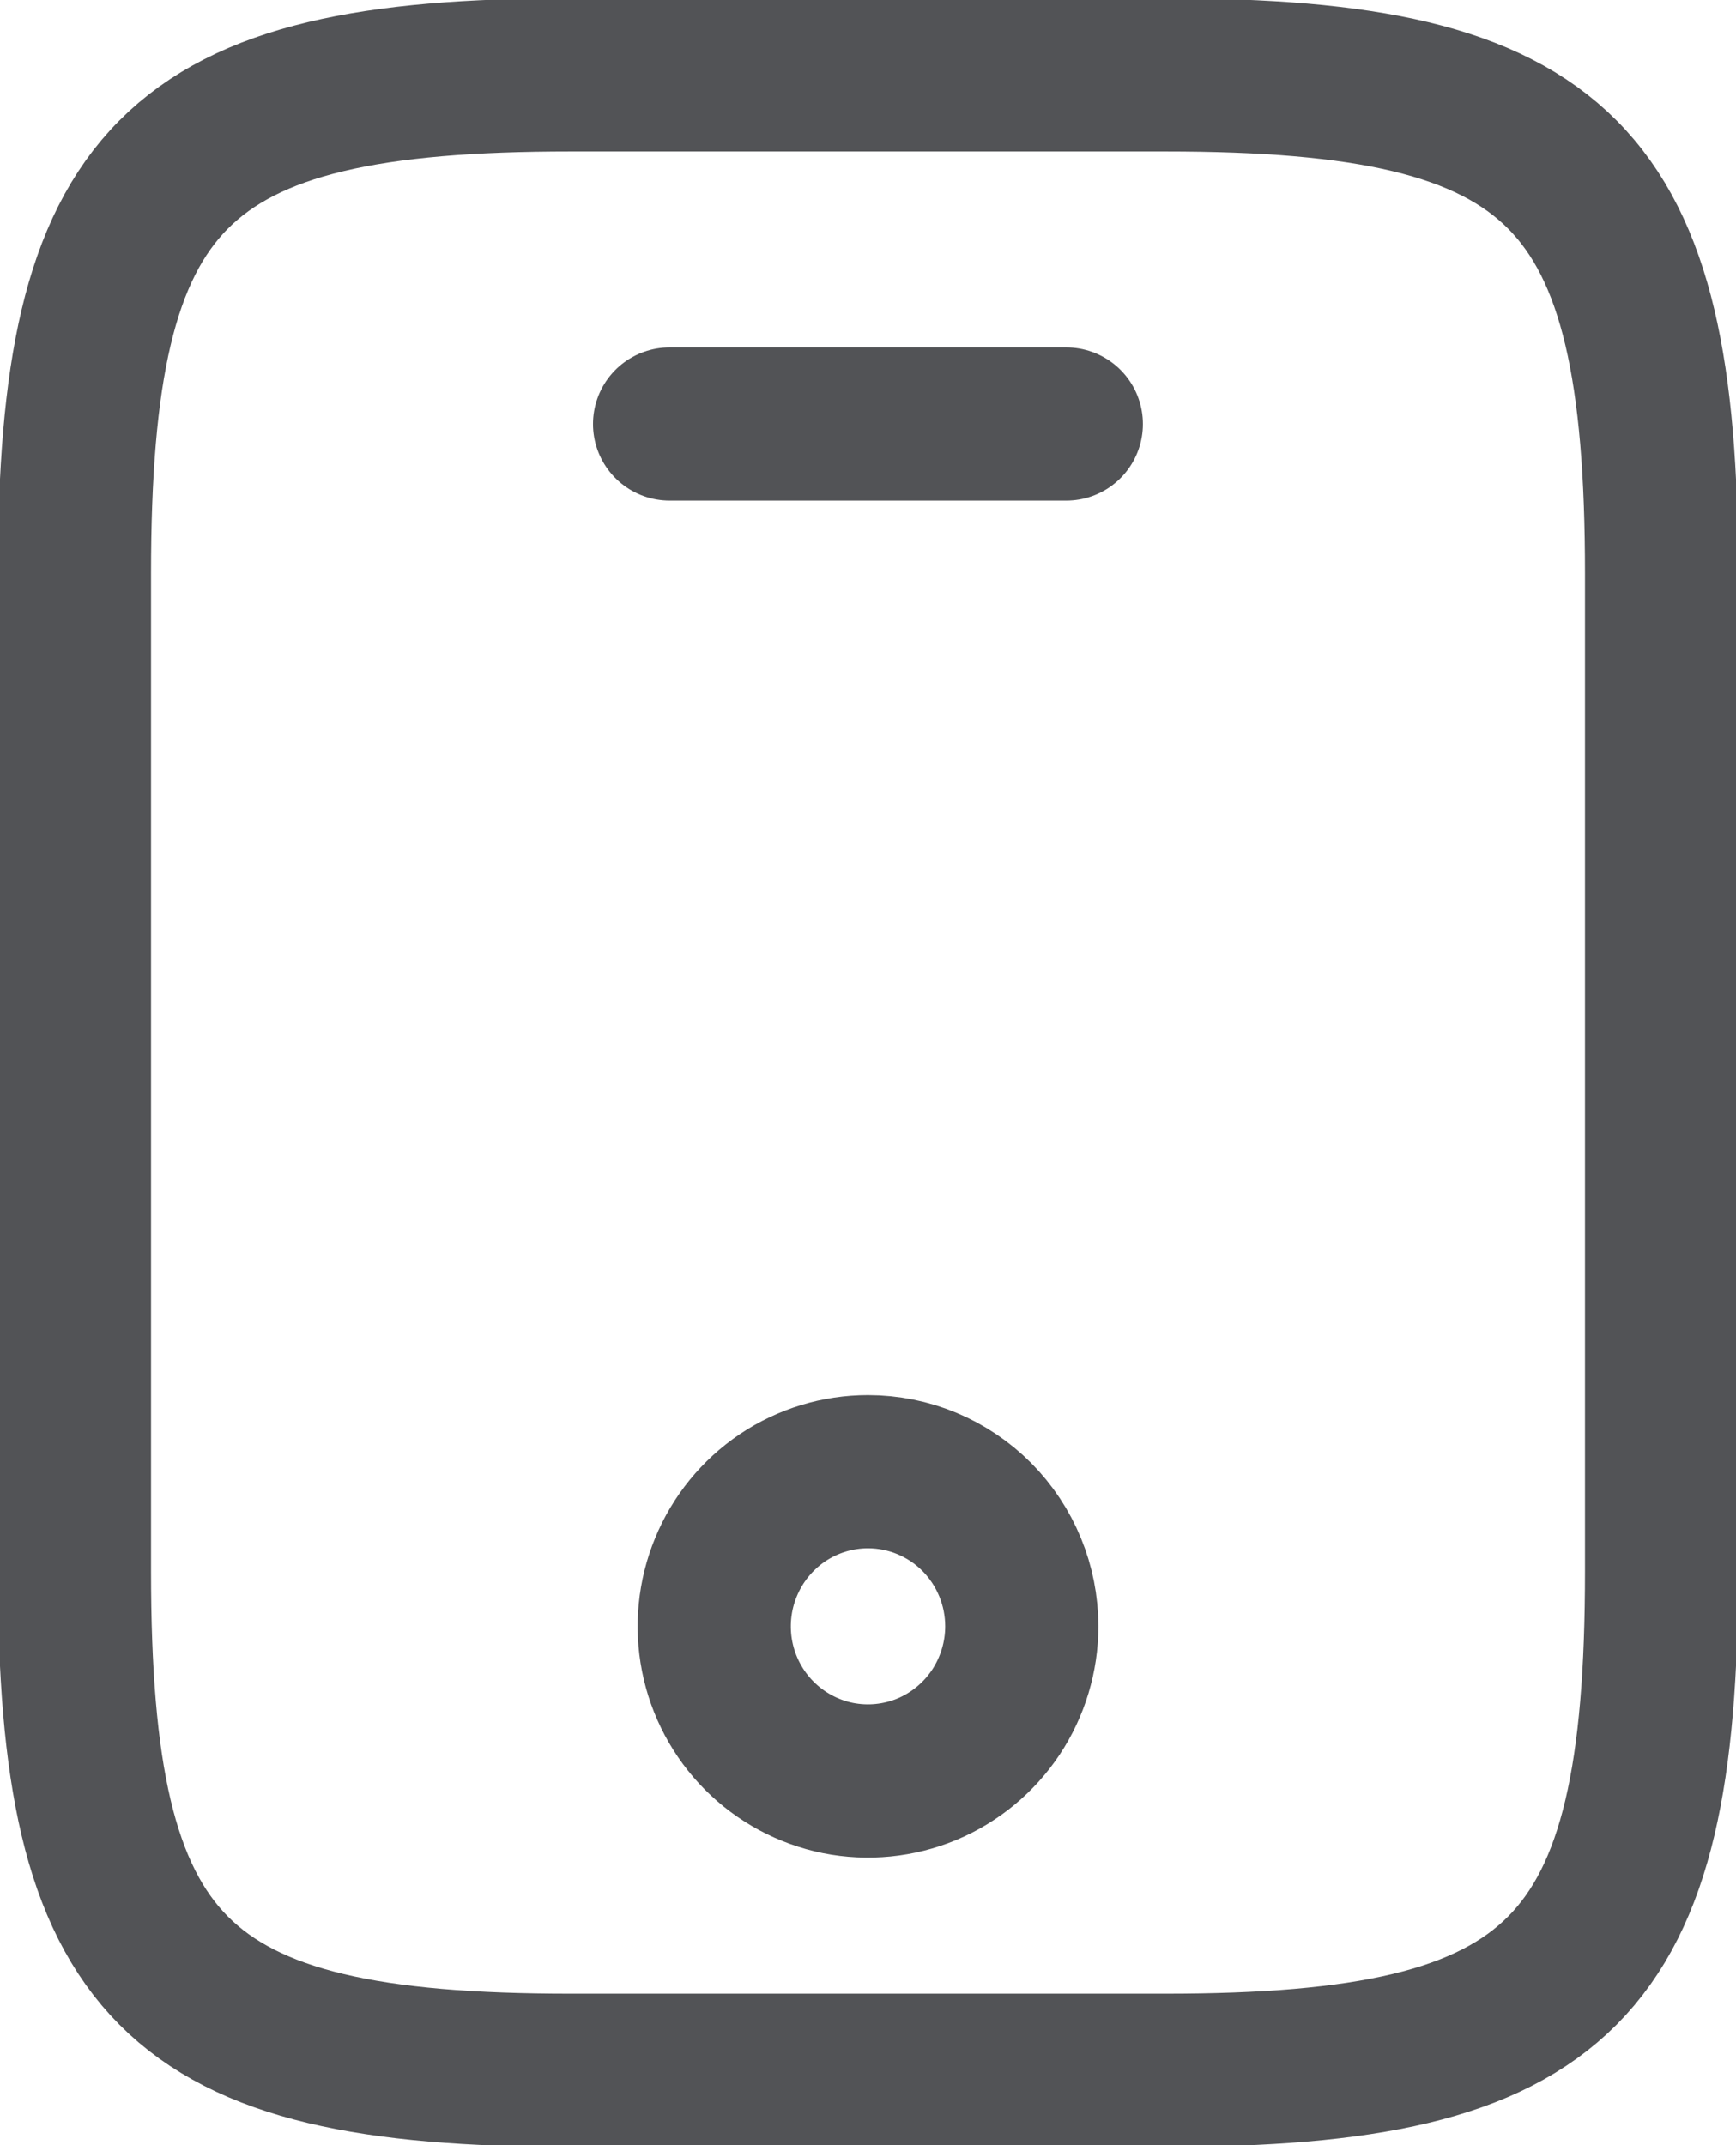 <svg width="17" height="21" viewBox="0 0 17 21" fill="none" xmlns="http://www.w3.org/2000/svg">
<g clip-path="url(#clip0_20_1347)">
<path d="M16.271 5.616V15.384C16.271 19.291 15.3 20.267 11.414 20.267H5.586C1.7 20.267 0.729 19.291 0.729 15.384V5.616C0.729 1.709 1.7 0.733 5.586 0.733H11.414C15.3 0.733 16.271 1.709 16.271 5.616Z" stroke="#525356" stroke-width="1.5" stroke-linecap="round" stroke-linejoin="round"/>
<path d="M10.442 4.151H6.557" stroke="#525356" stroke-width="1.5" stroke-linecap="round" stroke-linejoin="round"/>
<path d="M10.006 15.921C10.006 16.22 9.917 16.513 9.752 16.762C9.586 17.011 9.351 17.205 9.076 17.32C8.801 17.434 8.498 17.464 8.206 17.406C7.914 17.347 7.646 17.203 7.435 16.991C7.225 16.78 7.081 16.51 7.023 16.216C6.965 15.923 6.995 15.618 7.109 15.342C7.223 15.065 7.416 14.829 7.663 14.662C7.911 14.496 8.202 14.407 8.5 14.407C8.899 14.407 9.282 14.566 9.565 14.85C9.847 15.134 10.006 15.519 10.006 15.921V15.921Z" stroke="#525356" stroke-width="1.5" stroke-linecap="round" stroke-linejoin="round"/>
</g>
<defs>
<clipPath id="clip0_20_1347">
<rect width="17" height="21" fill="white"/>
</clipPath>
</defs>
</svg>
